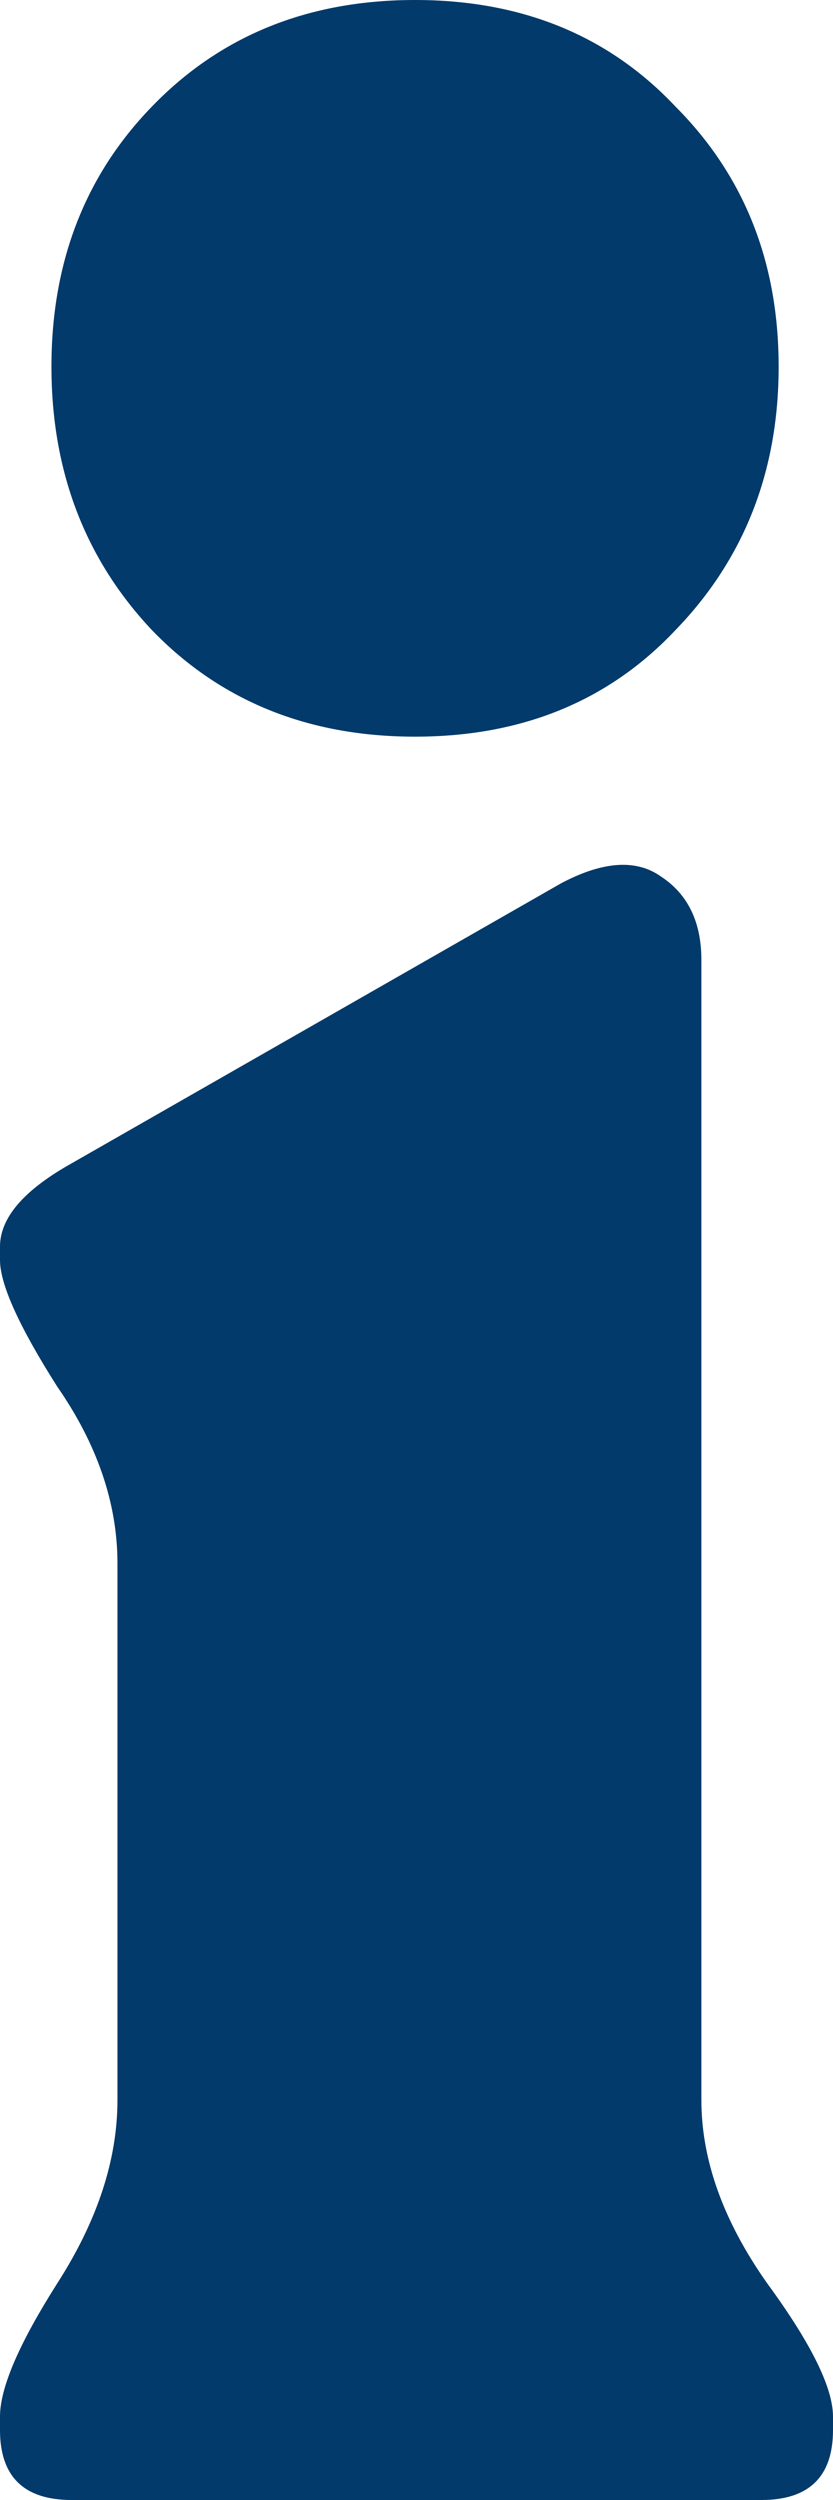 <svg width="4" height="12" viewBox="0 0 4 12" fill="none" xmlns="http://www.w3.org/2000/svg">
<path d="M3.244 3.024C2.923 3.365 2.506 3.536 1.993 3.536C1.48 3.536 1.058 3.365 0.729 3.024C0.408 2.683 0.247 2.261 0.247 1.76C0.247 1.259 0.408 0.843 0.729 0.512C1.058 0.171 1.48 0 1.993 0C2.506 0 2.923 0.171 3.244 0.512C3.574 0.843 3.739 1.259 3.739 1.76C3.739 2.261 3.574 2.683 3.244 3.024ZM0.344 12C0.115 12 0 11.888 0 11.664V11.6C0 11.461 0.092 11.248 0.275 10.96C0.467 10.661 0.564 10.368 0.564 10.08V7.504C0.564 7.216 0.467 6.933 0.275 6.656C0.092 6.368 0 6.165 0 6.048V5.984C0 5.845 0.115 5.712 0.344 5.584L2.694 4.24C2.896 4.133 3.056 4.123 3.175 4.208C3.304 4.293 3.368 4.427 3.368 4.608V10.08C3.368 10.368 3.473 10.661 3.684 10.96C3.895 11.248 4 11.461 4 11.6V11.664C4 11.888 3.885 12 3.656 12H0.344Z" fill="#023A6B"/>
</svg>
